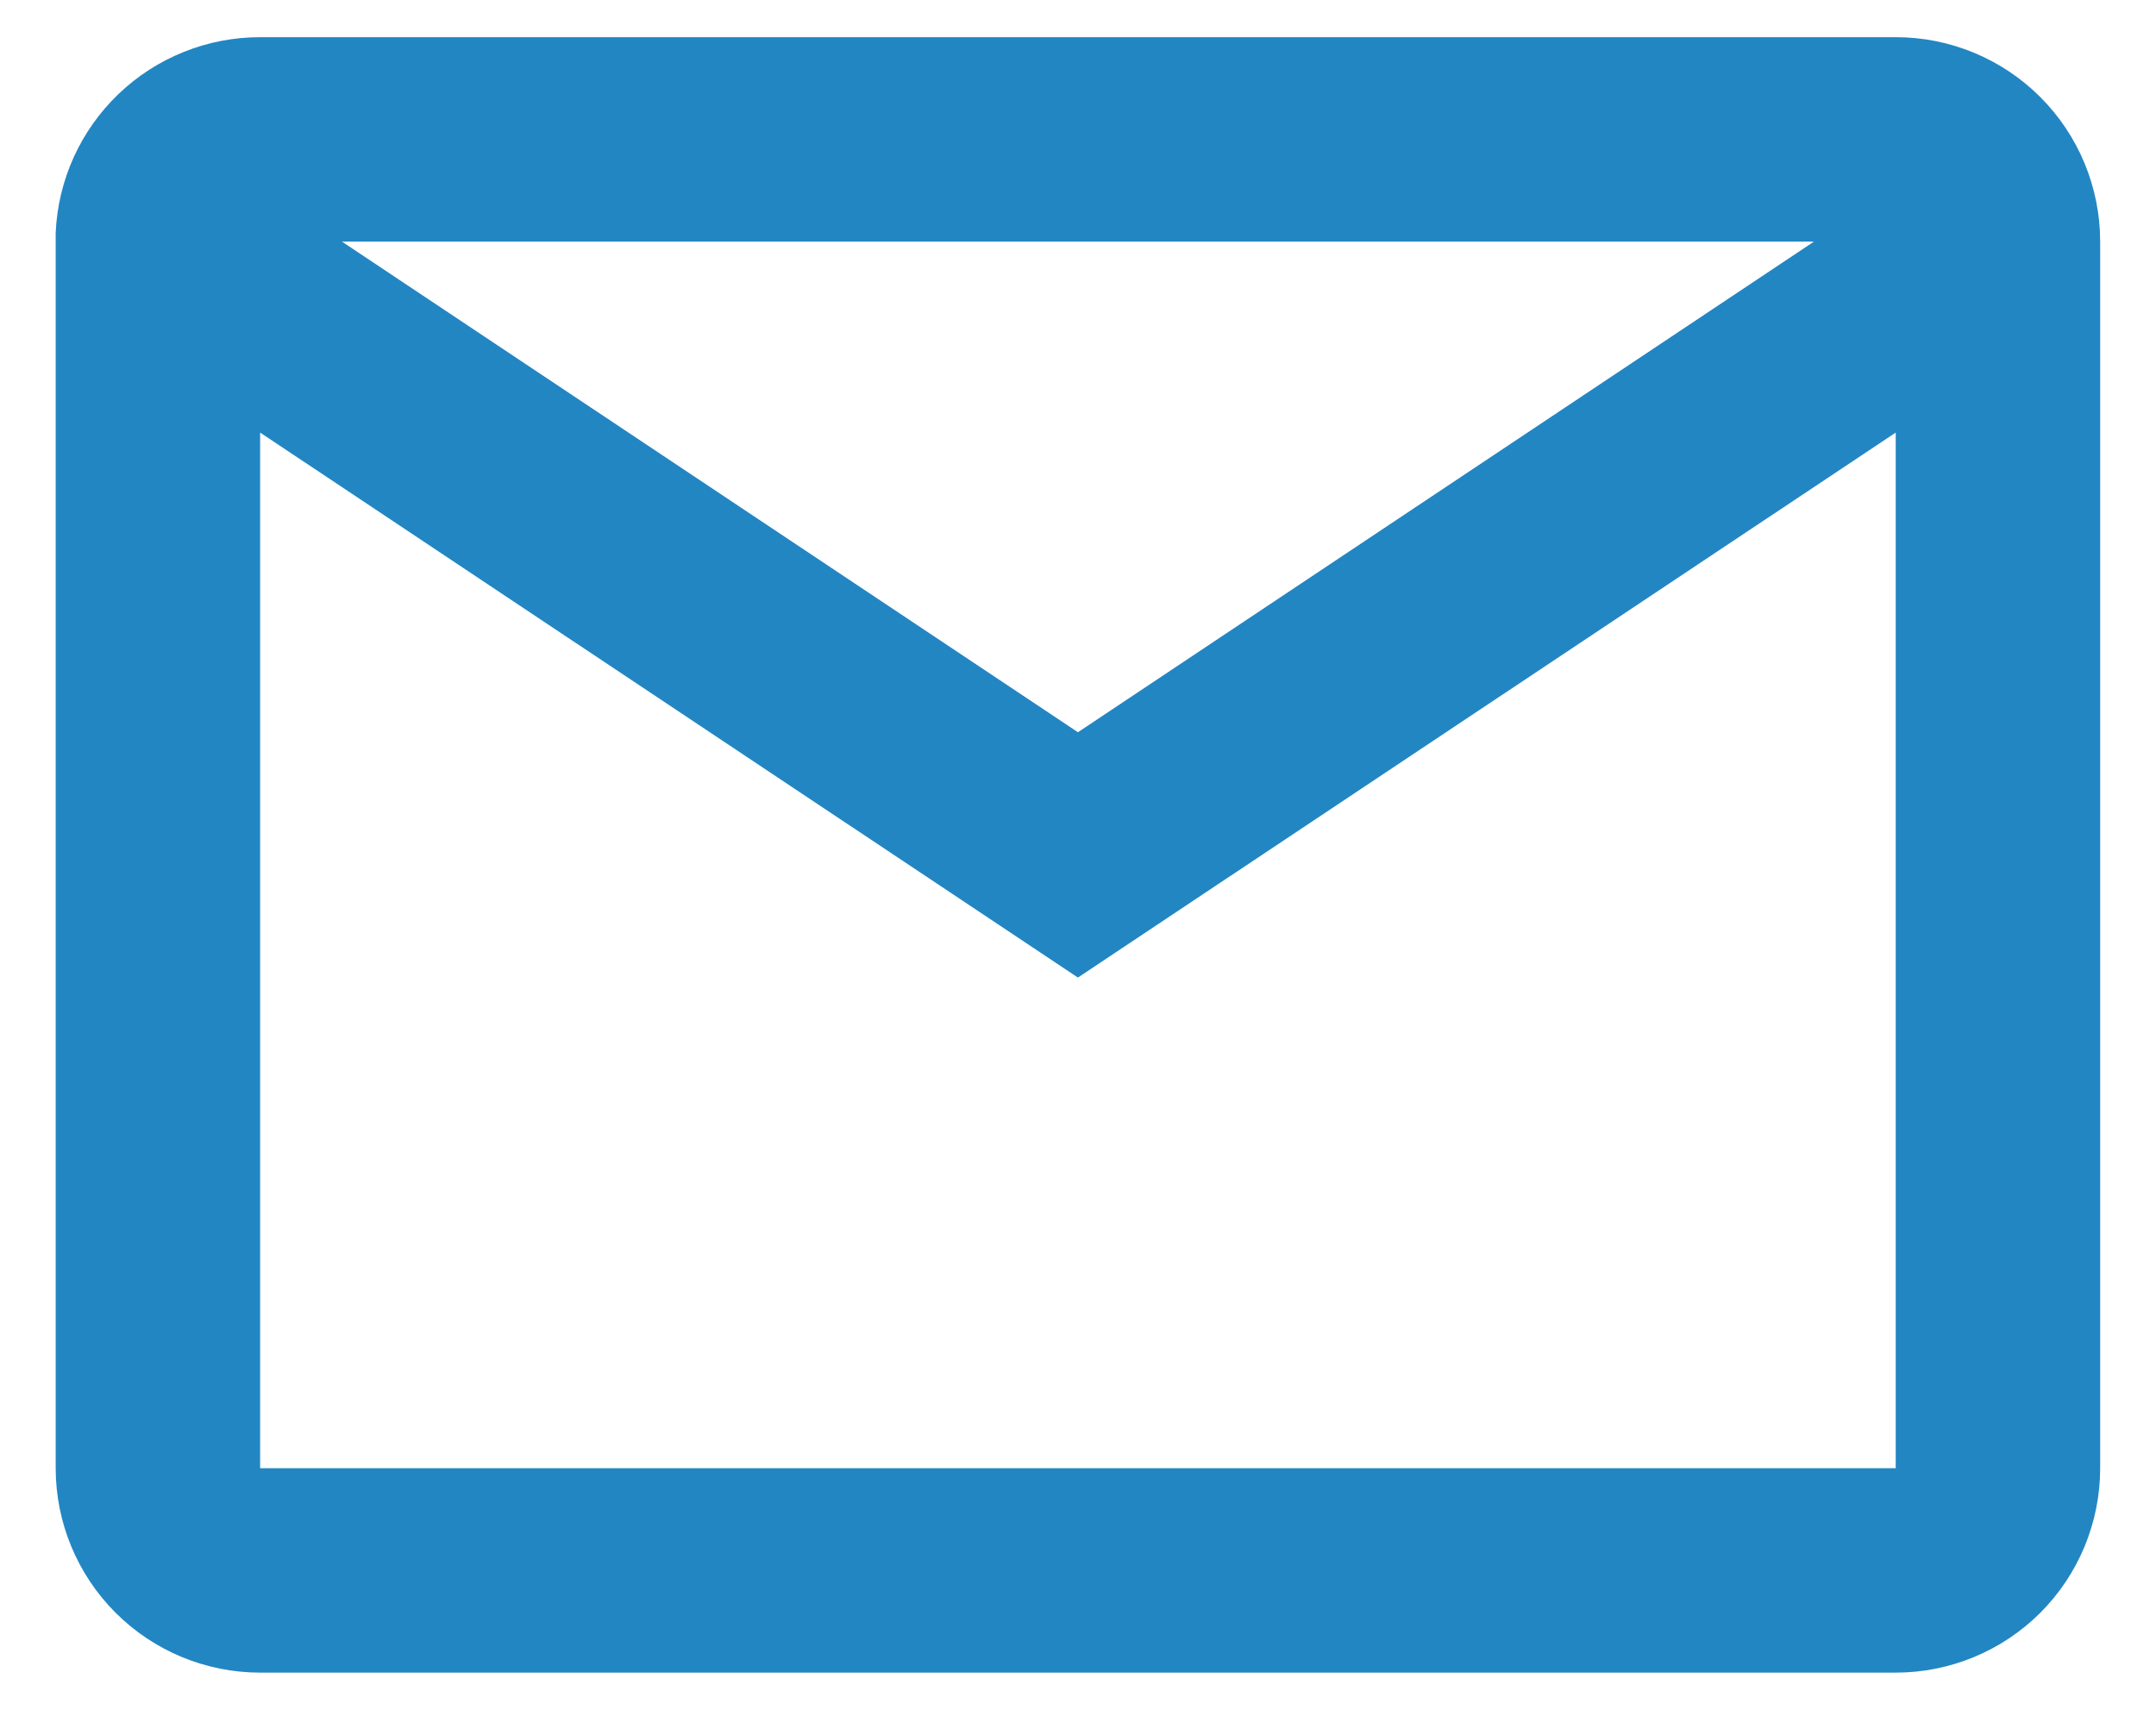 <svg width="29" height="23" viewBox="0 0 29 23" fill="none"
    xmlns="http://www.w3.org/2000/svg">
    <path d="M25.499 22.5H3.499C2.77 22.5 2.07 22.21 1.555 21.695C1.039 21.179 0.749 20.48 0.749 19.75V3.131C0.78 2.422 1.083 1.753 1.596 1.263C2.108 0.773 2.79 0.5 3.499 0.5H25.499C26.229 0.5 26.928 0.79 27.444 1.306C27.959 1.821 28.249 2.521 28.249 3.25V19.75C28.249 20.48 27.959 21.179 27.444 21.695C26.928 22.21 26.229 22.5 25.499 22.5ZM3.499 5.819V19.75H25.499V5.819L14.499 13.15L3.499 5.819ZM4.599 3.25L14.499 9.85L24.399 3.25H4.599Z" fill="#2286C3"/>
</svg>
